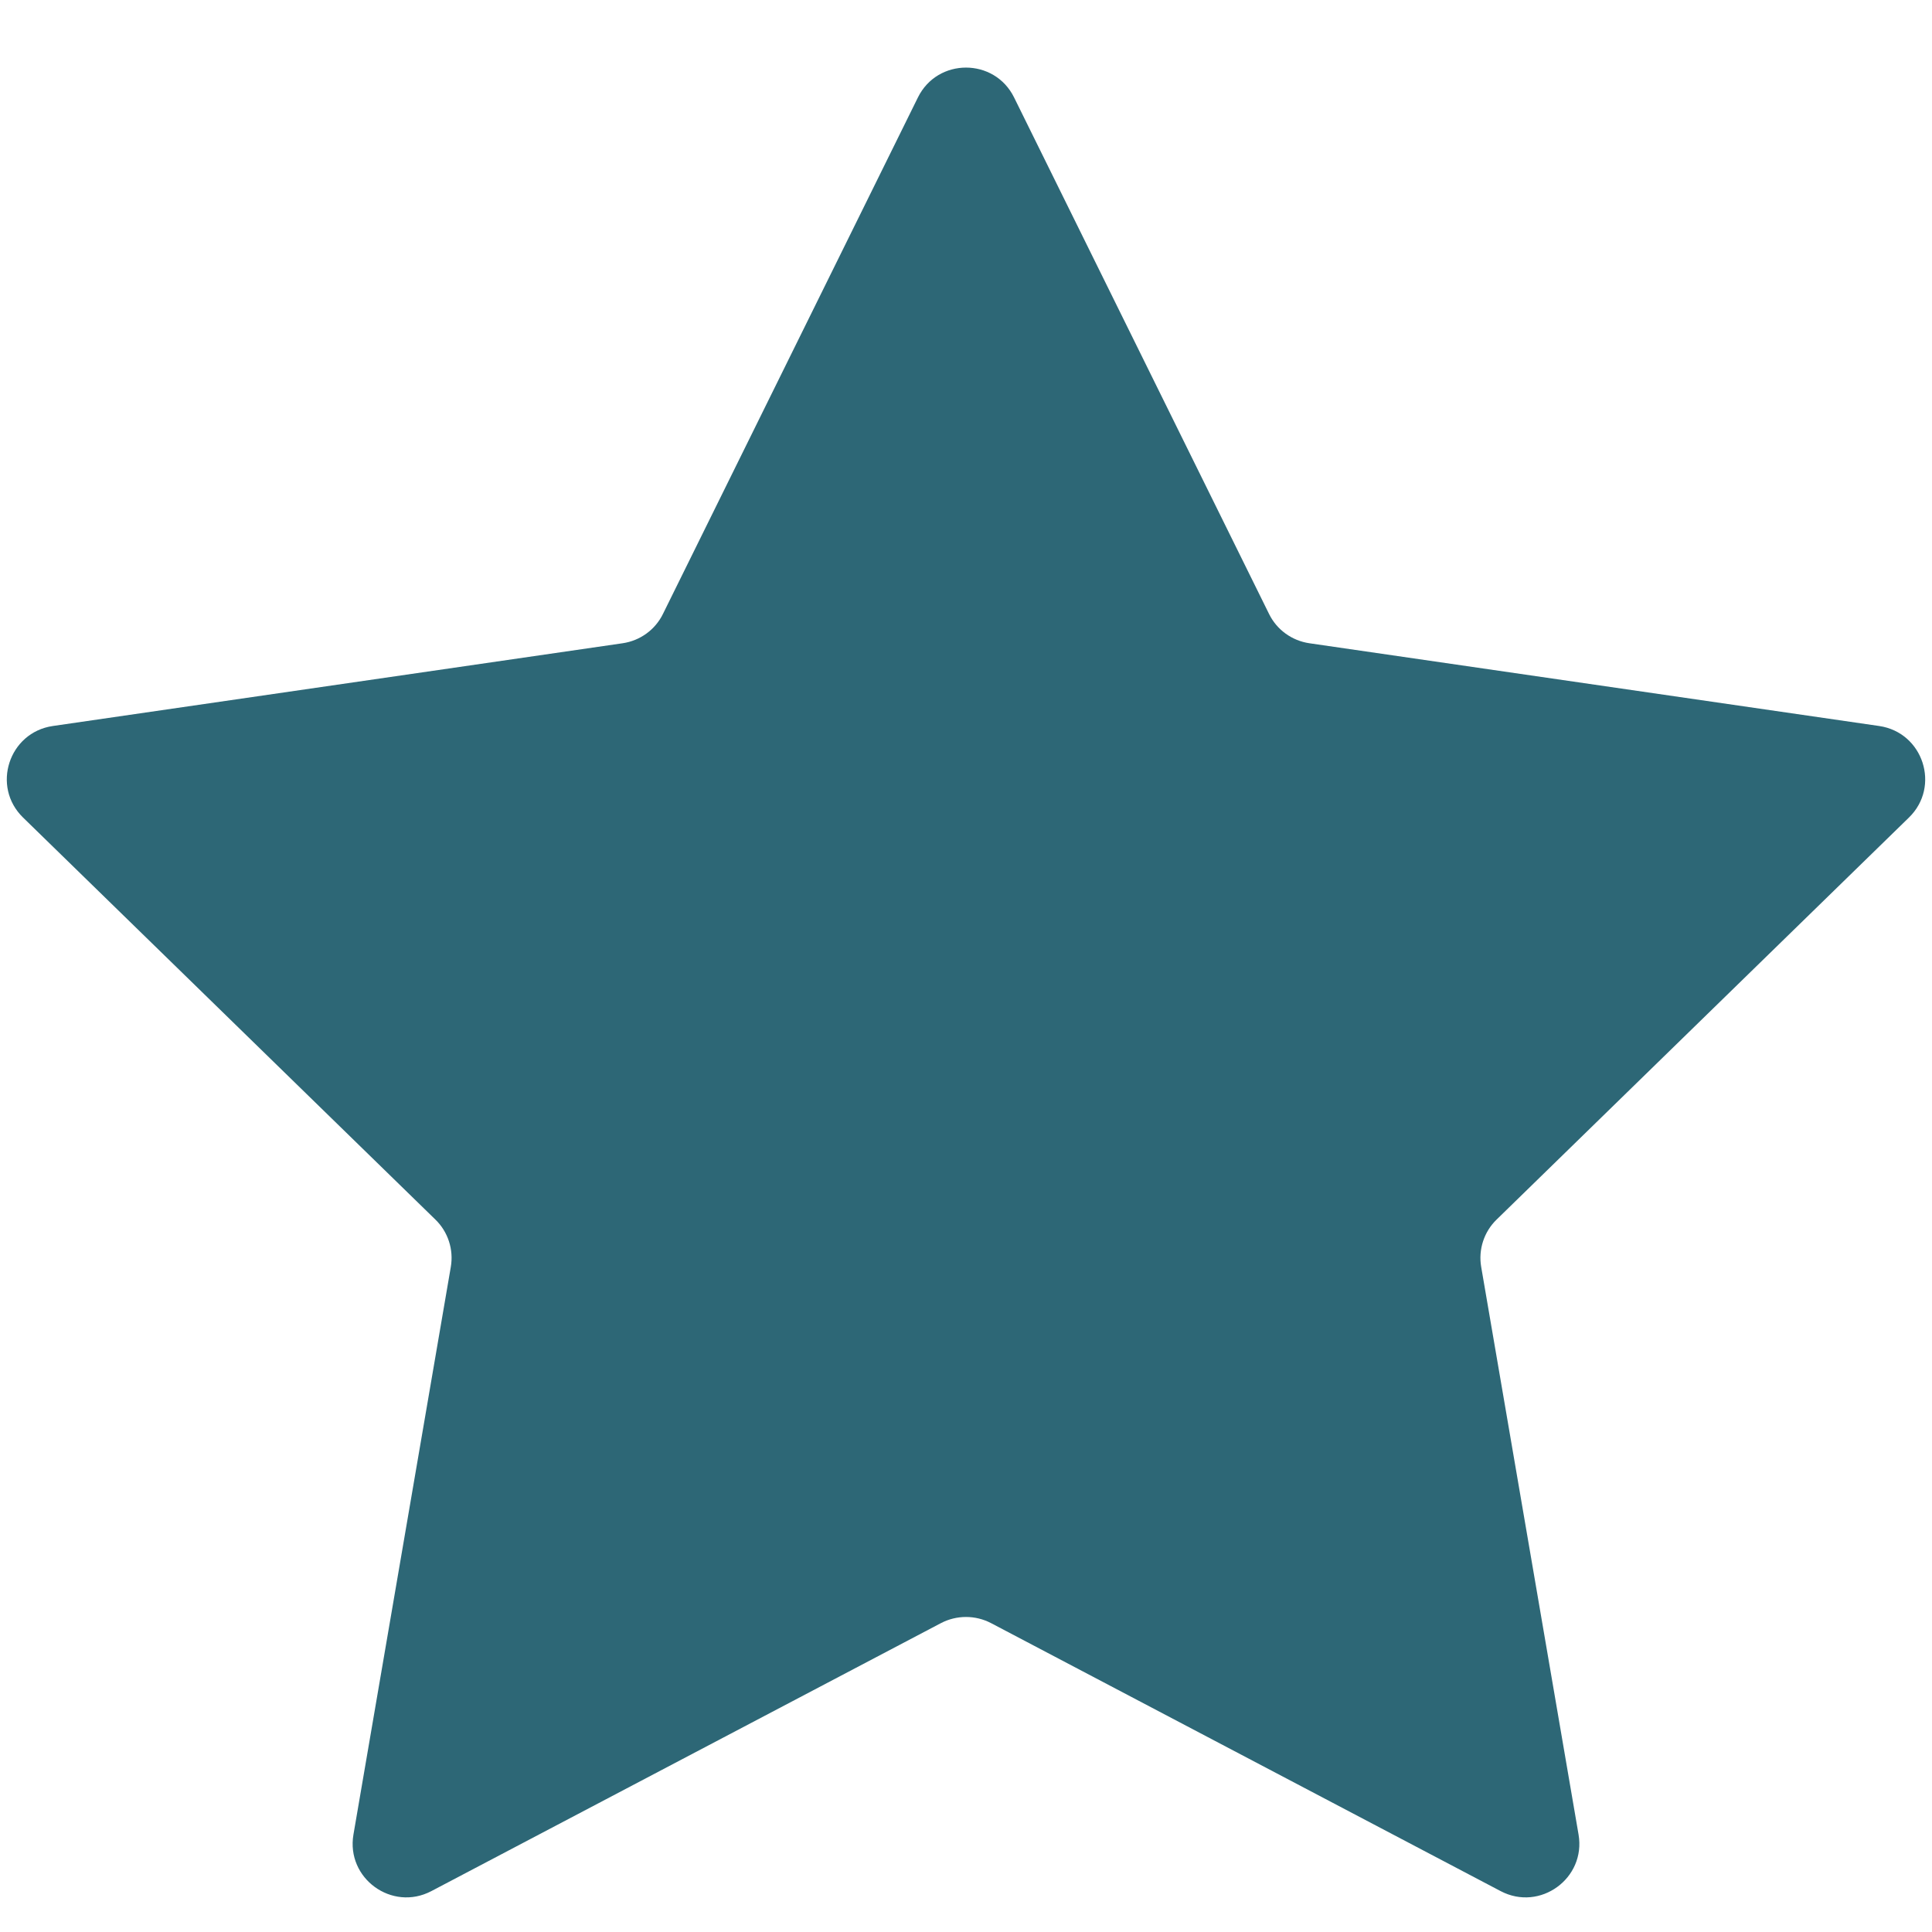 <svg width="18" height="18" viewBox="0 0 18 18" fill="none" xmlns="http://www.w3.org/2000/svg">
<path d="M8.552 0.908C8.735 0.537 9.265 0.537 9.448 0.908L11.823 5.719C11.895 5.867 12.036 5.969 12.199 5.993L17.508 6.764C17.918 6.824 18.082 7.328 17.785 7.617L13.944 11.362C13.826 11.476 13.772 11.642 13.8 11.804L14.707 17.092C14.777 17.5 14.348 17.812 13.981 17.619L9.233 15.122C9.087 15.046 8.913 15.046 8.767 15.122L4.019 17.619C3.652 17.812 3.223 17.5 3.293 17.092L4.2 11.804C4.228 11.642 4.174 11.476 4.056 11.362L0.215 7.617C-0.082 7.328 0.082 6.824 0.492 6.764L5.801 5.993C5.964 5.969 6.105 5.867 6.177 5.719L8.552 0.908Z" fill="#2D6776"/>
</svg>
